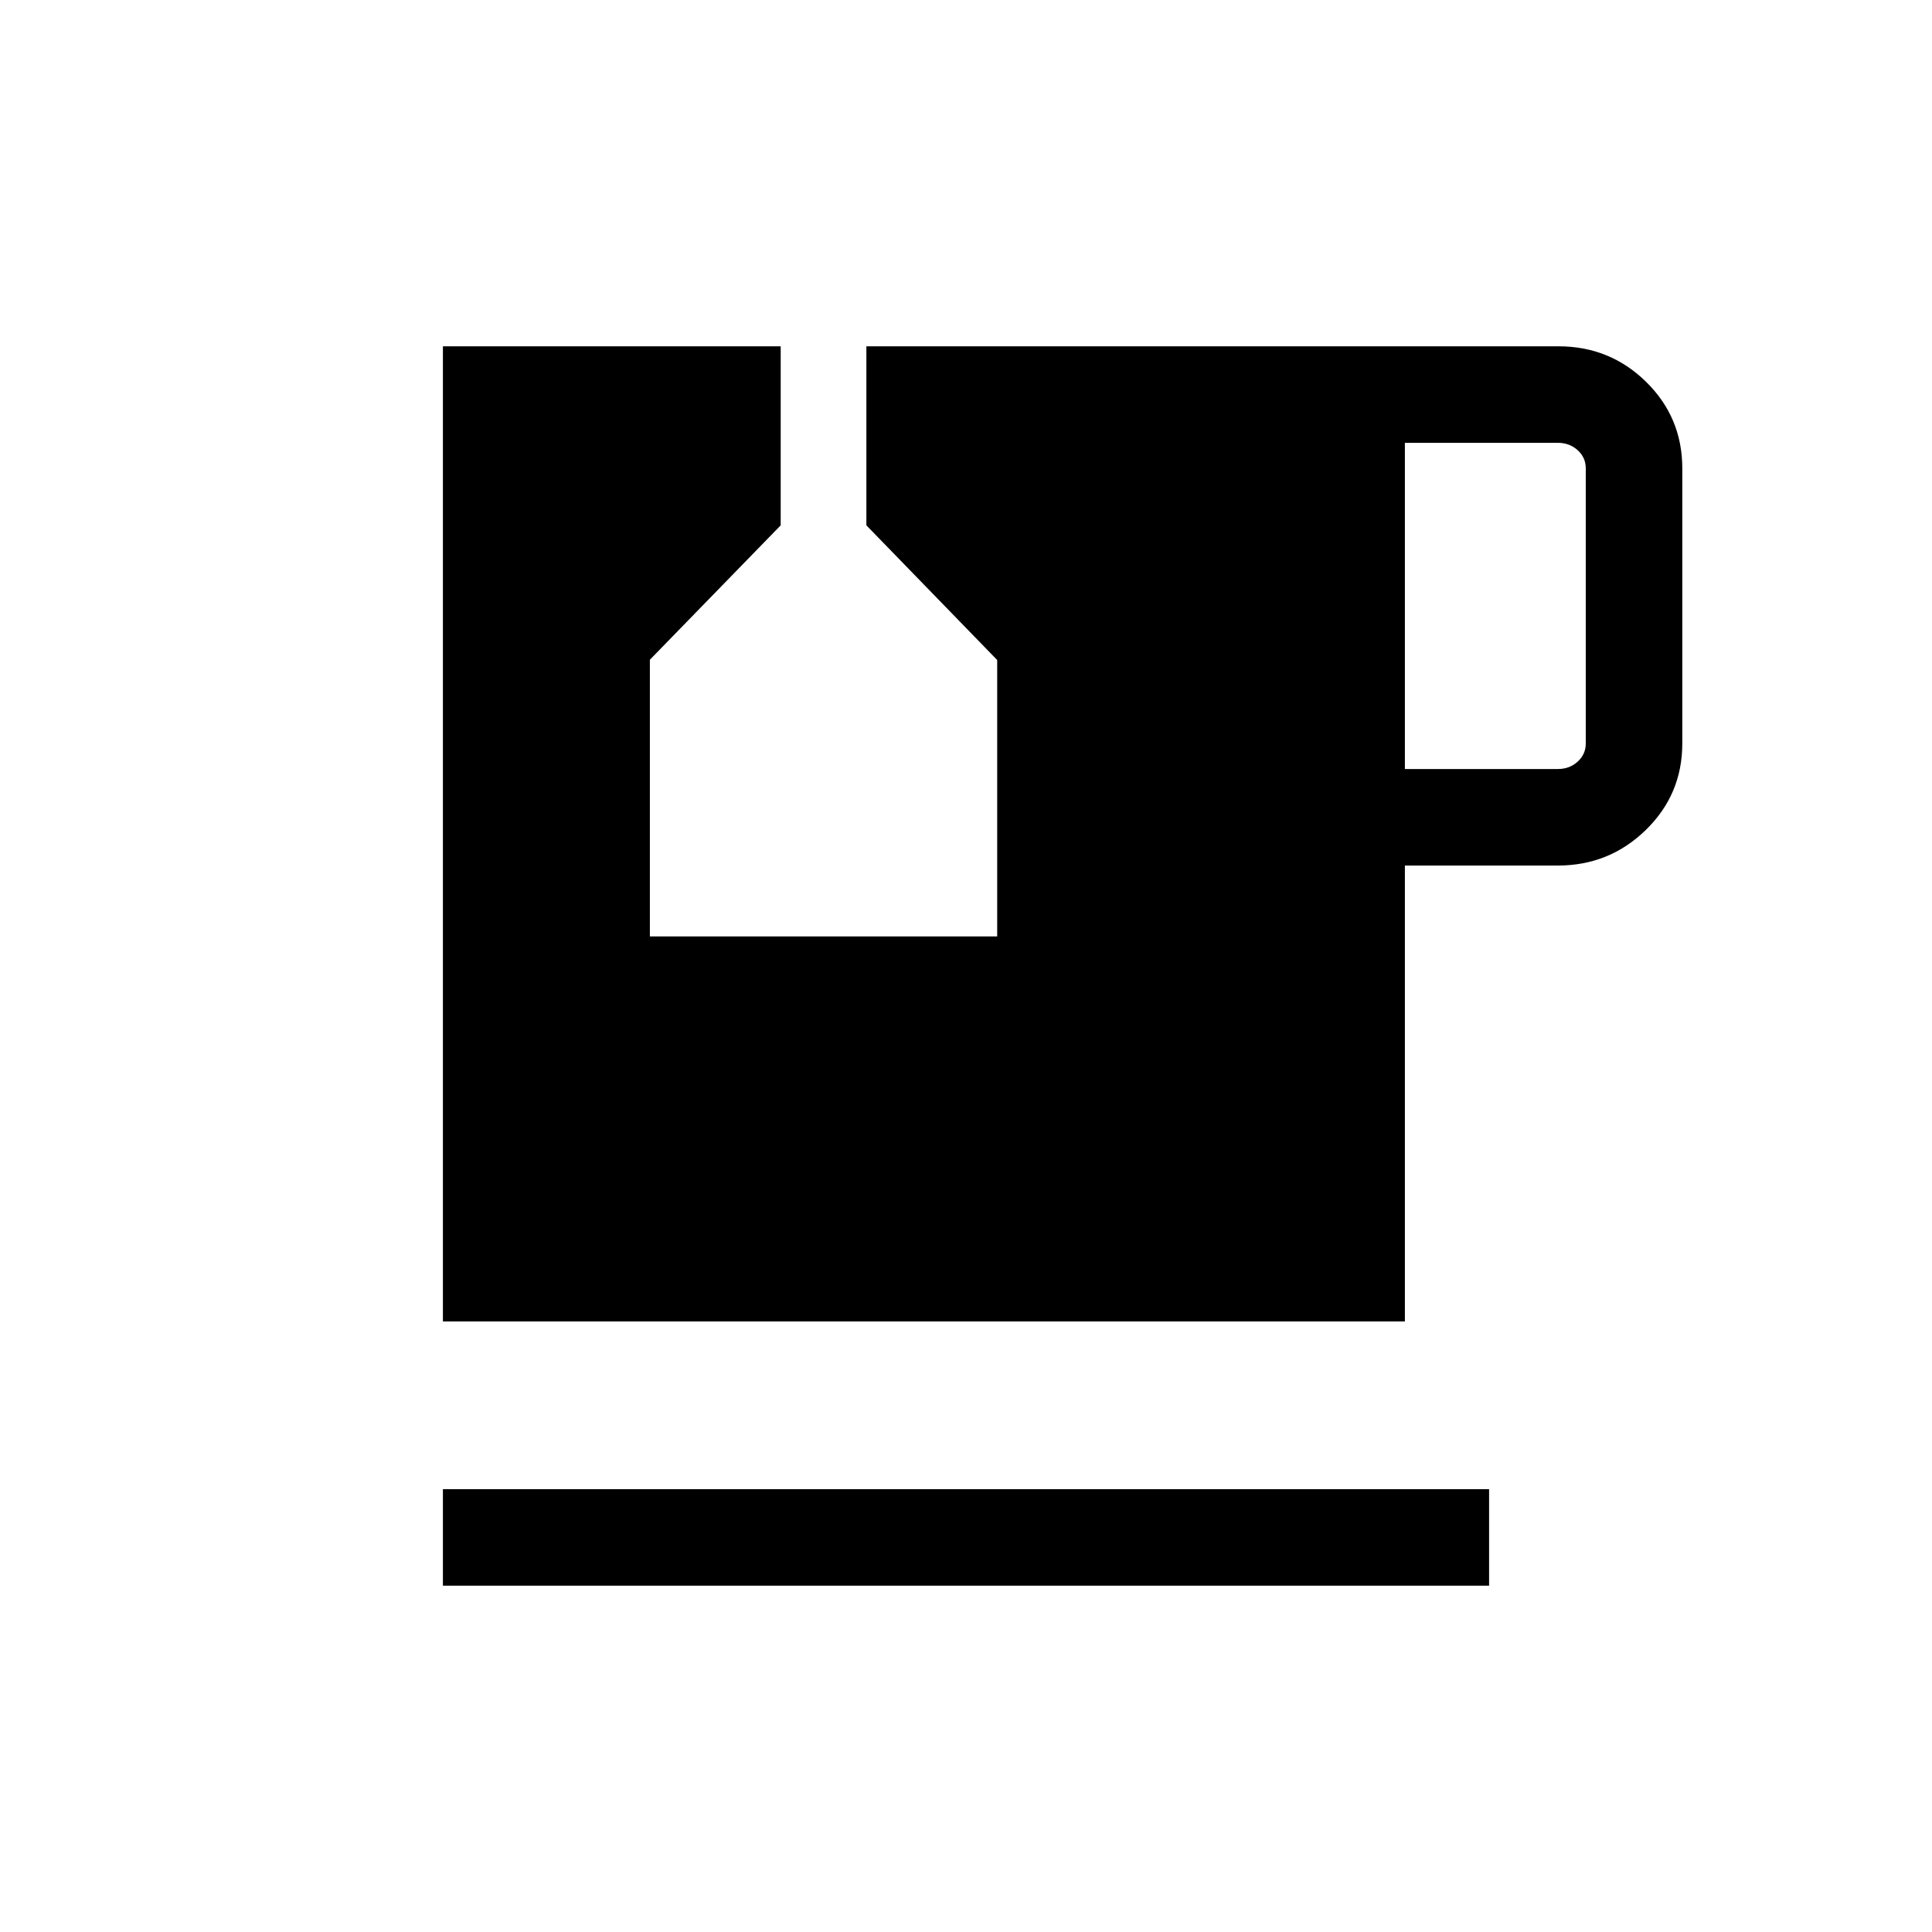 <svg xmlns="http://www.w3.org/2000/svg" height="20" viewBox="0 -960 960 960" width="20"><path d="M220.08-172.08v-47.96h519.84v47.96H220.08Zm478-405.8h76.03q5.77 0 9.81-3.66 4.04-3.65 4.04-9.04v-136.69q0-5.38-4.04-9.04-4.04-3.65-9.81-3.65h-76.03v162.08Zm-478 274.49v-484.53h167.84v88.96l-65 66.78v137.49H495.5v-137.35l-65-66.92v-88.96h343.89q25.55 0 43.54 17.65 17.99 17.66 17.99 43v136.69q0 25.34-18.14 43t-43.67 17.66h-76.03v226.53h-478Z"/></svg>